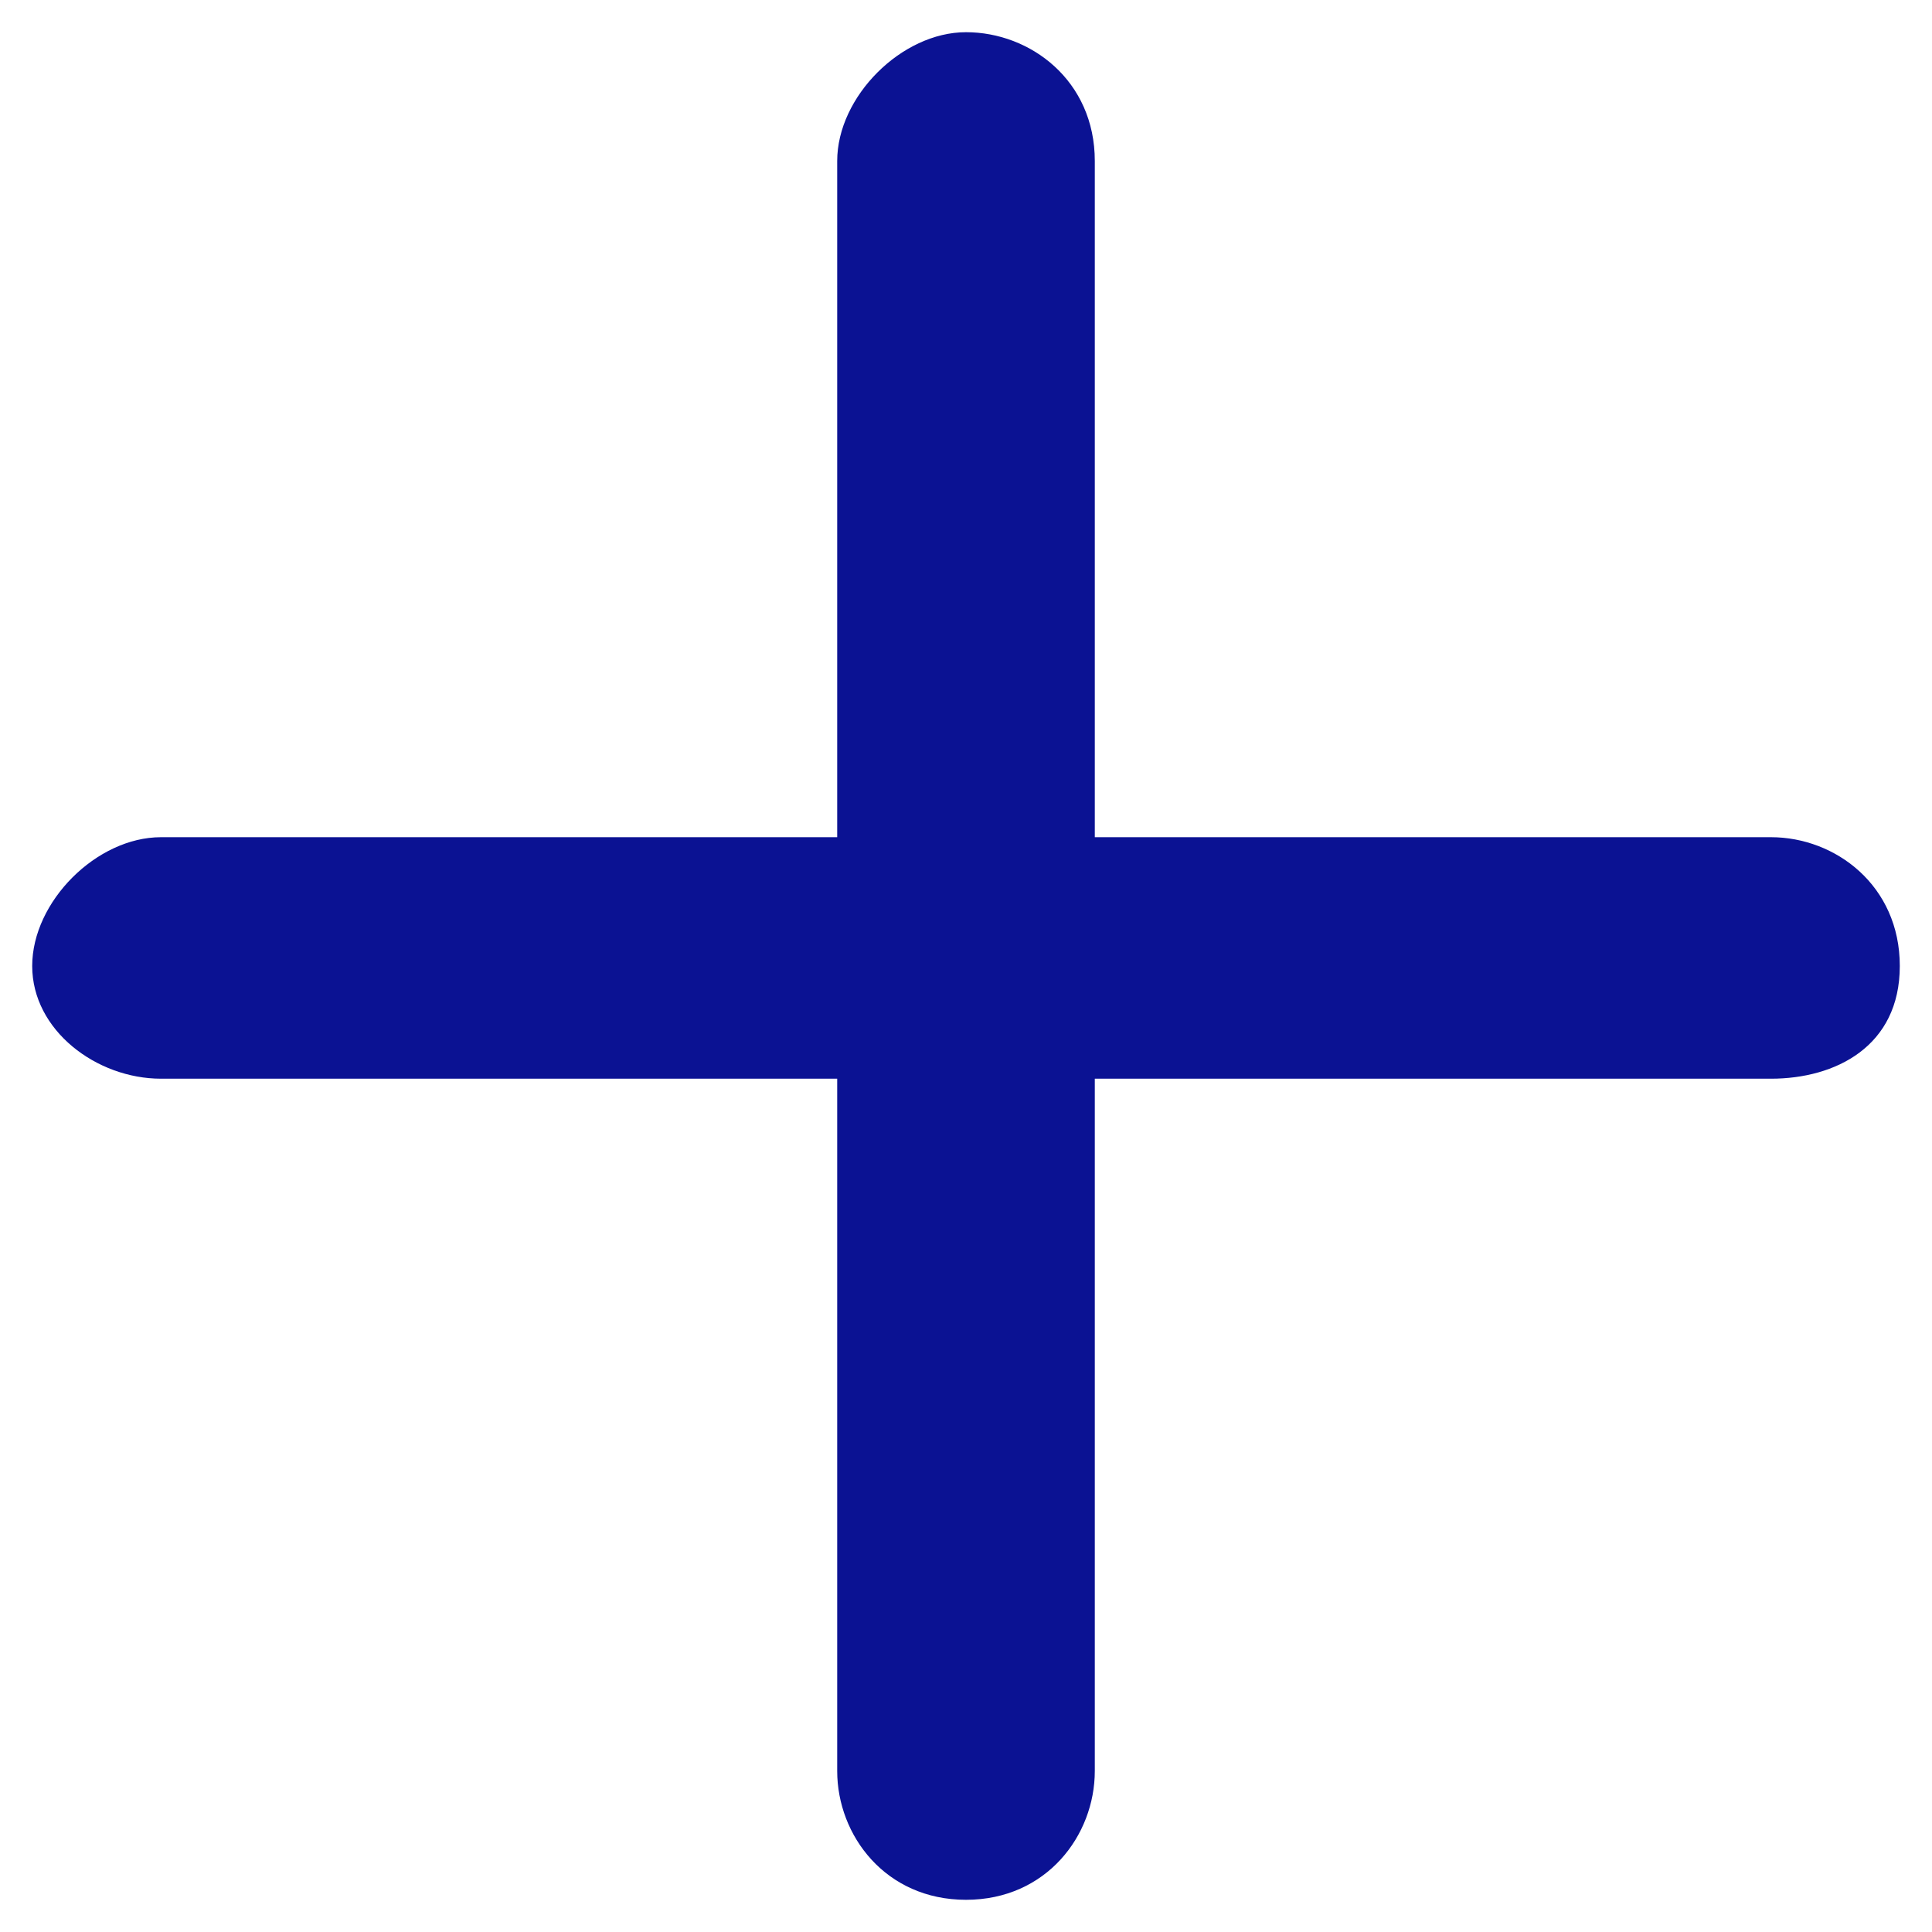 <?xml version="1.0" encoding="utf-8"?>
<!-- Generator: Adobe Illustrator 25.0.1, SVG Export Plug-In . SVG Version: 6.00 Build 0)  -->
<svg version="1.1" id="레이어_1" xmlns="http://www.w3.org/2000/svg" xmlns:xlink="http://www.w3.org/1999/xlink" x="0px"
	 y="0px" width="12px" height="12px" viewBox="0 0 12 12" style="enable-background:new 0 0 12 12;" xml:space="preserve">
<style type="text/css">
	.st0{fill-rule:evenodd;clip-rule:evenodd;fill:#0B1293;}
</style>
<path class="st0" d="M6,0.2c0.4,0,0.8,0.3,0.8,0.8v4.2H11c0.4,0,0.8,0.3,0.8,0.8S11.4,6.7,11,6.7H6.8V11c0,0.4-0.3,0.8-0.8,0.8
	S5.2,11.4,5.2,11V6.7H1C0.6,6.7,0.2,6.4,0.2,6S0.6,5.2,1,5.2h4.2V1C5.2,0.6,5.6,0.2,6,0.2z"/>
</svg>
